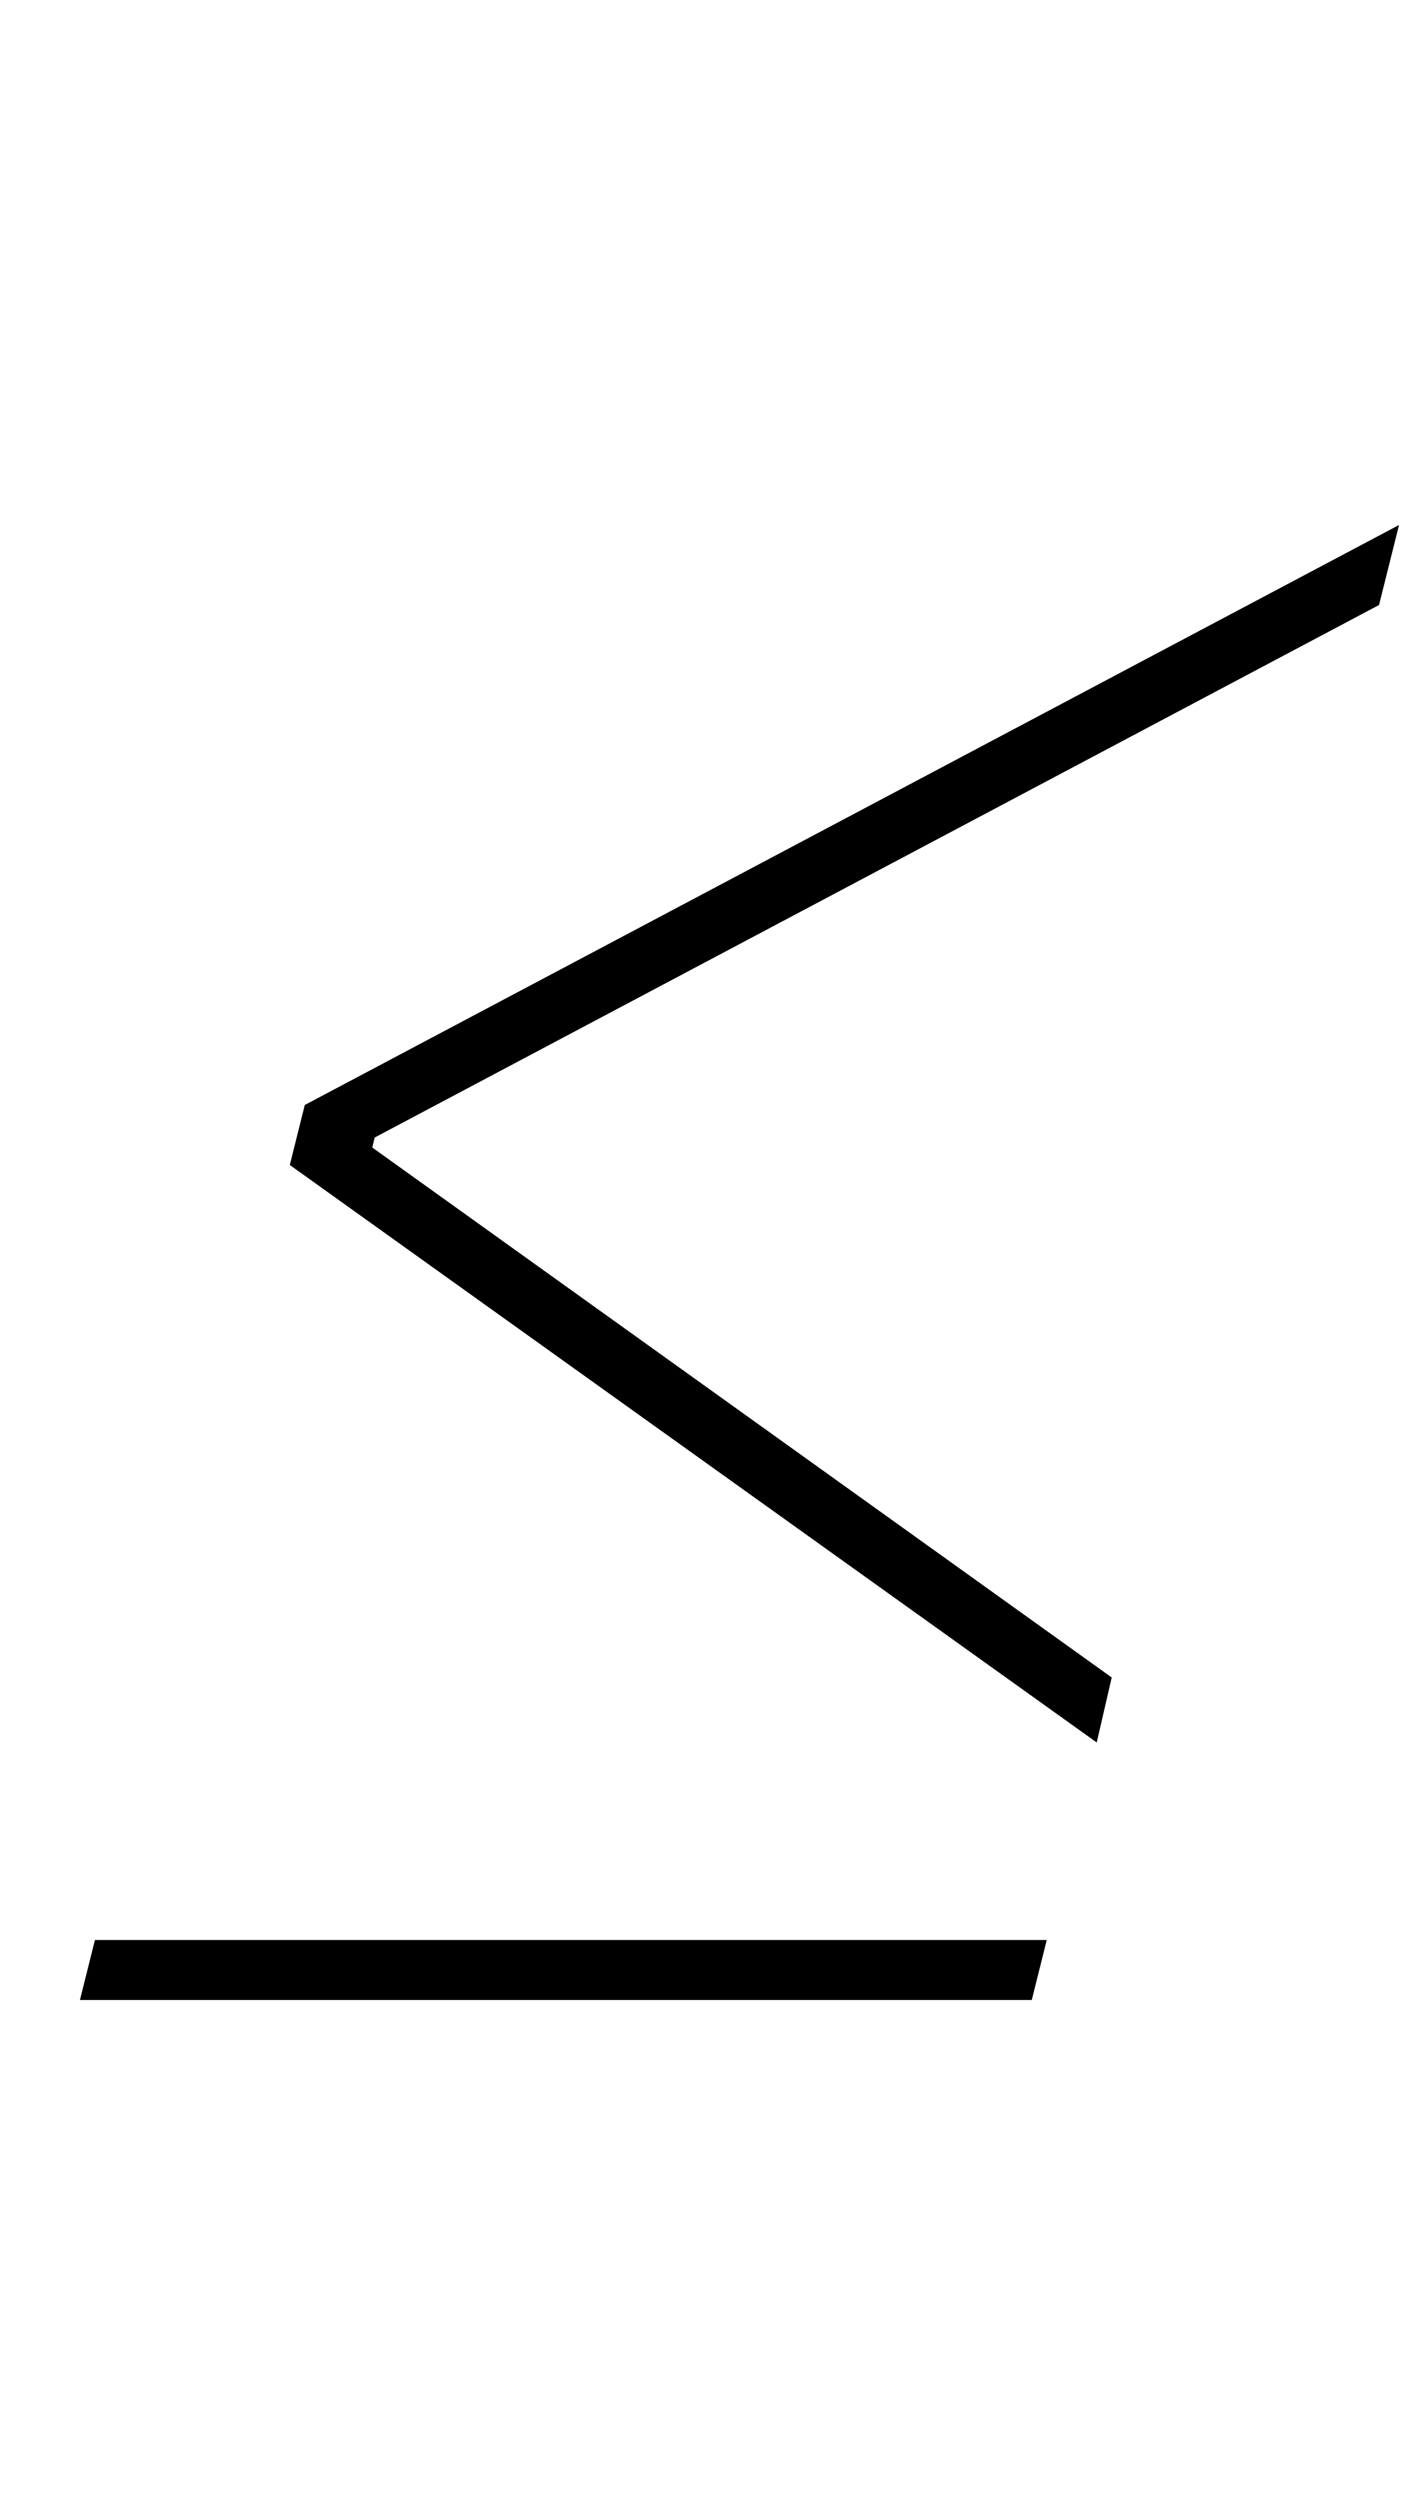 <?xml version="1.0" standalone="no"?>
<!DOCTYPE svg PUBLIC "-//W3C//DTD SVG 1.1//EN" "http://www.w3.org/Graphics/SVG/1.1/DTD/svg11.dtd" >
<svg xmlns="http://www.w3.org/2000/svg" xmlns:xlink="http://www.w3.org/1999/xlink" version="1.1" viewBox="-10 0 570 1000">
  <g transform="matrix(1 0 0 -1 0 800)">
   <path fill="currentColor"
d="M106 334l6 24l438 232l-8 -32l-402 -213l-1 -4l296 -212l-6 -26zM28 24h381l-6 -24h-381z" />
  </g>

</svg>
